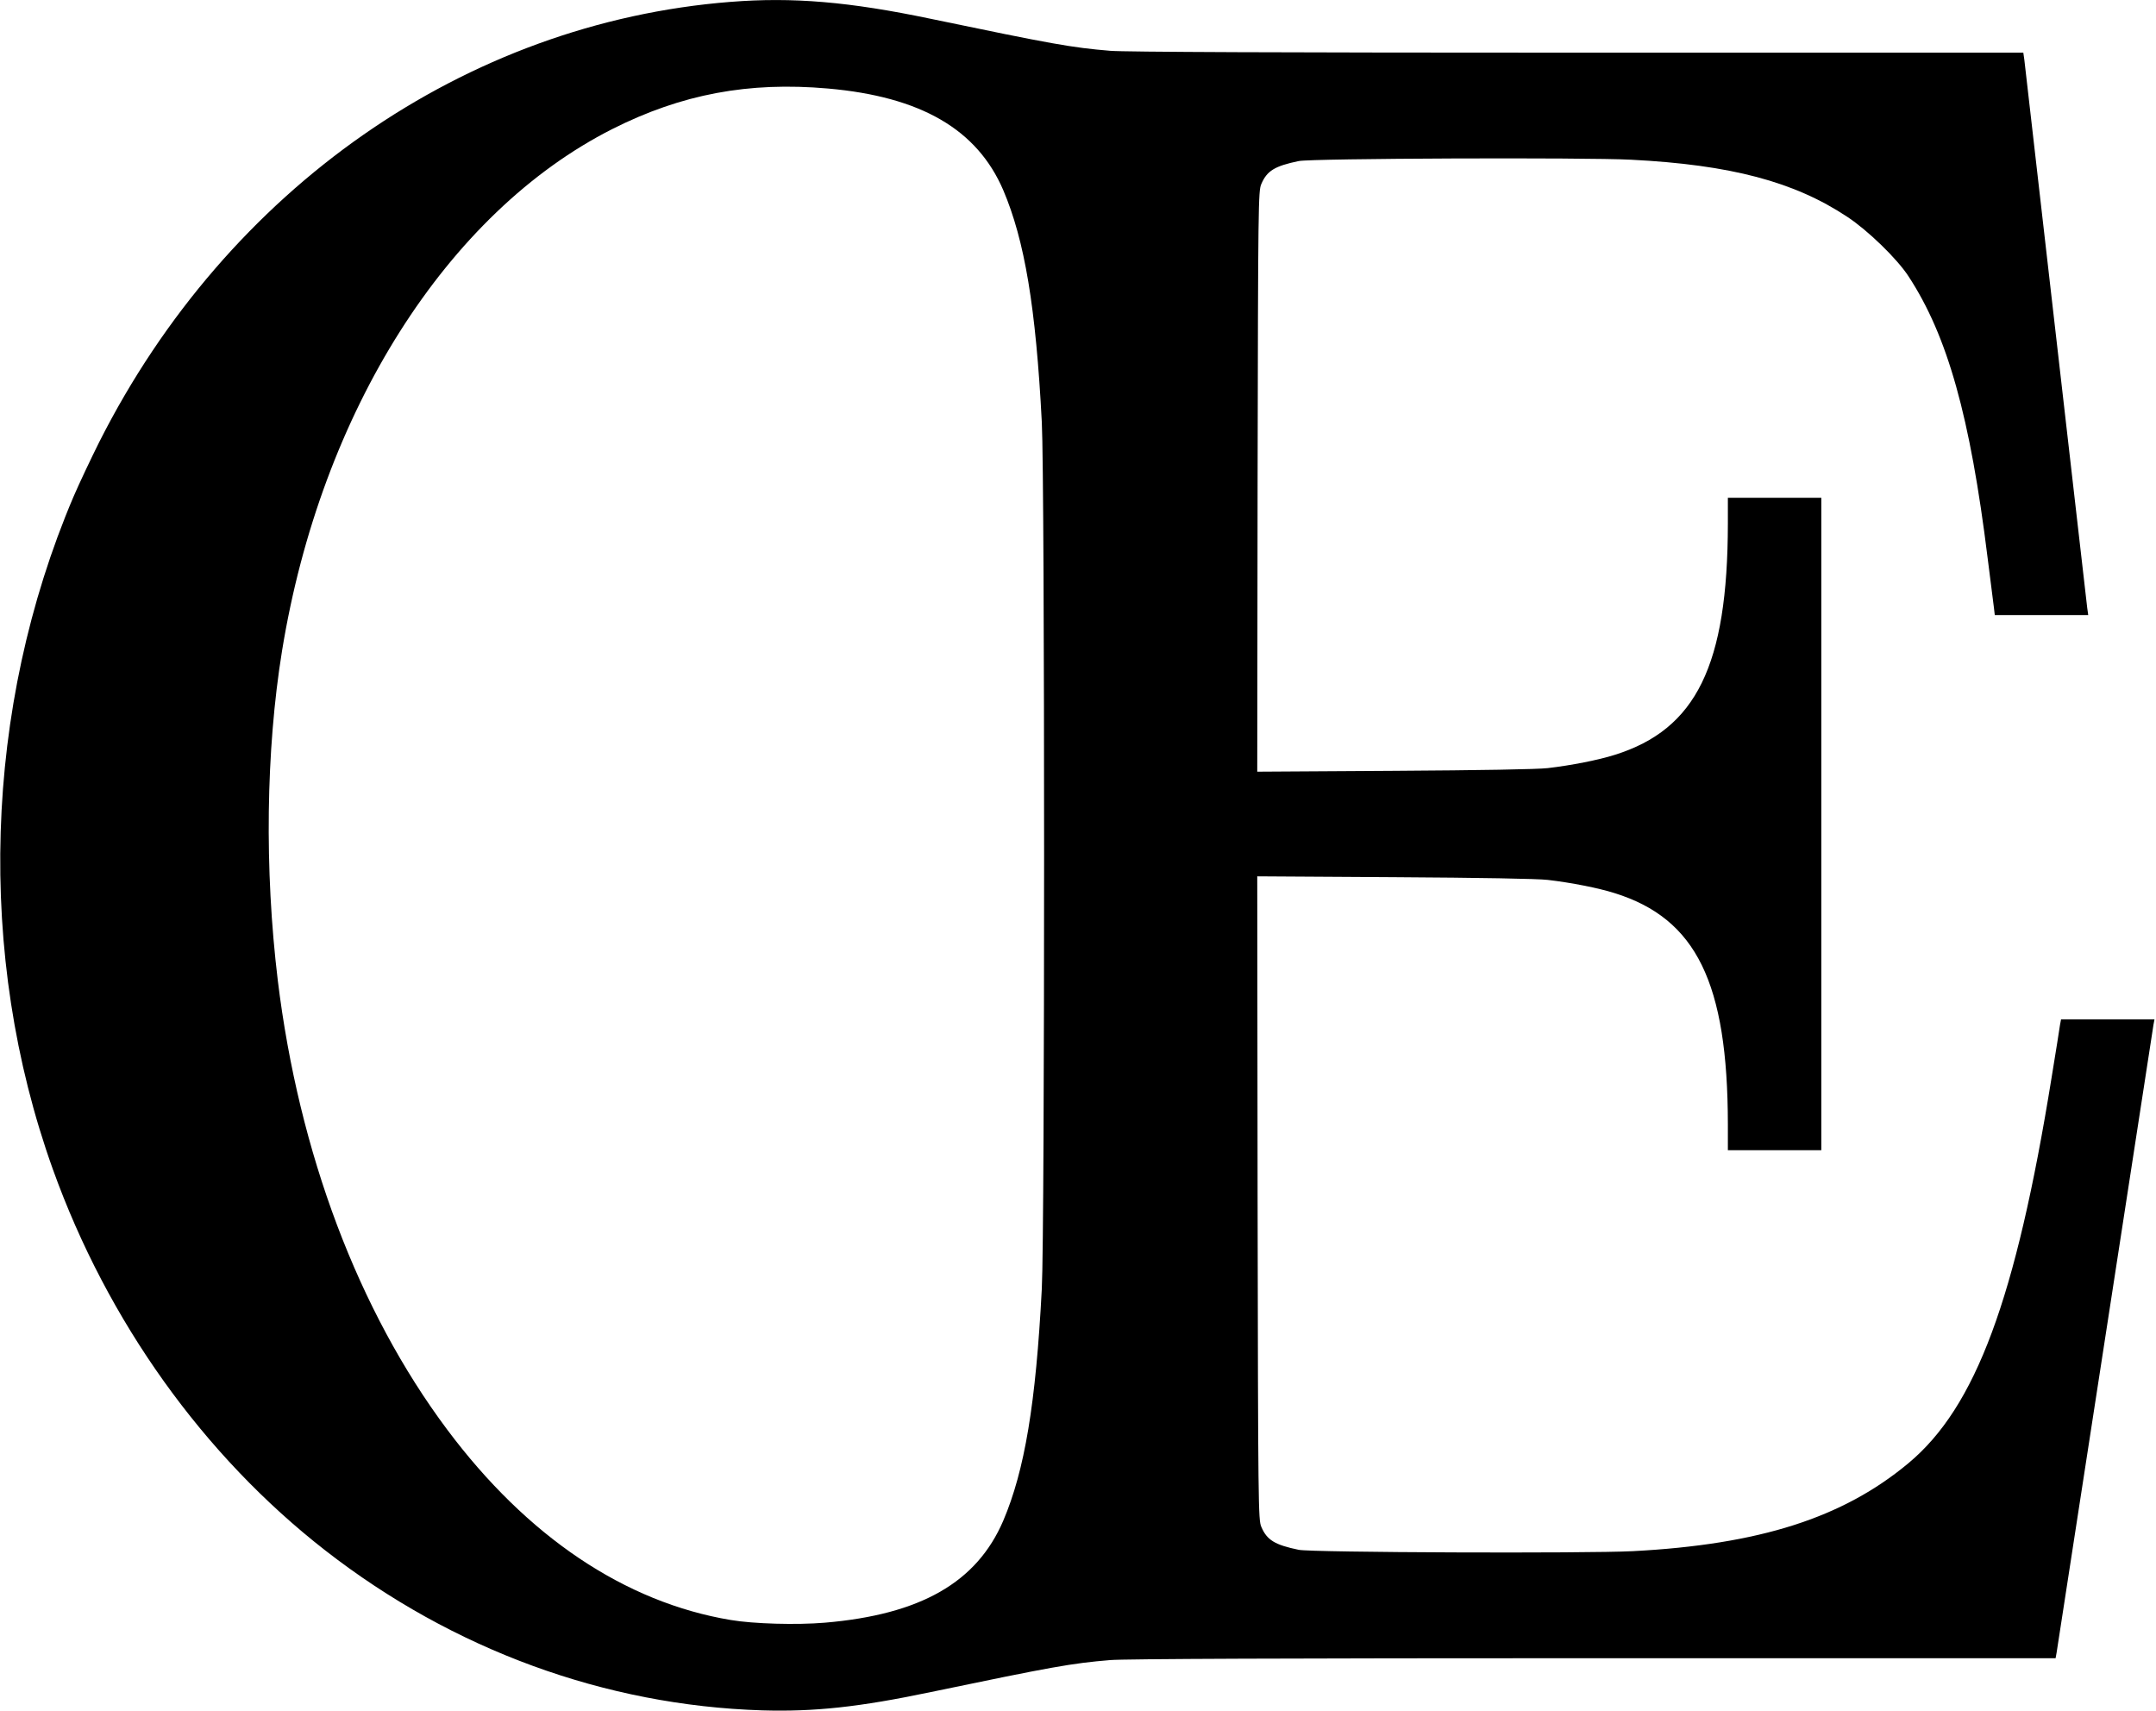 <?xml version="1.0" standalone="no"?>
<!DOCTYPE svg PUBLIC "-//W3C//DTD SVG 20010904//EN"
 "http://www.w3.org/TR/2001/REC-SVG-20010904/DTD/svg10.dtd">
<svg version="1.0" xmlns="http://www.w3.org/2000/svg"
 width="1269pt" height="1007pt" viewBox="0 0 1269 1007"
 preserveAspectRatio="xMidYMid meet">
<g transform="translate(0,1007) scale(0.1,-0.1)"
fill="#000000" stroke="none">
<path d="M4300 10059 c-1561 -123 -2961 -1098 -3715 -2589 -51 -102 -120 -248
-153 -325 -528 -1242 -573 -2697 -121 -3957 321 -894 886 -1685 1604 -2244
750 -584 1646 -912 2570 -941 308 -9 571 19 995 108 716 149 826 169 1055 188
79 7 1052 11 2842 11 l2722 0 6 33 c3 17 131 849 285 1847 154 998 282 1830
285 1848 l6 32 -275 0 -275 0 -6 -32 c-2 -18 -25 -159 -50 -313 -210 -1301
-446 -1937 -842 -2267 -386 -322 -877 -479 -1623 -518 -269 -14 -1890 -8
-1966 8 -140 29 -187 57 -220 135 -18 40 -19 117 -22 1935 l-2 1894 807 -5
c505 -3 844 -9 903 -16 138 -16 300 -48 394 -78 480 -150 665 -527 666 -1360
l0 -153 275 0 275 0 0 1920 0 1920 -275 0 -275 0 0 -152 c-1 -834 -186 -1211
-666 -1361 -94 -30 -256 -62 -394 -78 -59 -7 -398 -13 -903 -16 l-807 -5 2
1709 c3 1638 4 1710 22 1750 33 78 80 106 220 135 76 16 1687 22 1956 8 587
-30 961 -129 1274 -337 121 -80 292 -246 359 -349 230 -351 363 -826 466
-1659 17 -137 34 -269 37 -292 l5 -43 275 0 275 0 -6 43 c-3 23 -86 749 -185
1612 -99 864 -182 1589 -185 1613 l-6 42 -2627 0 c-1725 0 -2668 4 -2747 11
-229 19 -339 39 -1055 188 -482 101 -814 129 -1180 100z m573 -510 c547 -48
878 -240 1032 -598 126 -296 192 -689 227 -1366 18 -343 18 -4757 0 -5100 -35
-677 -101 -1070 -227 -1366 -156 -363 -486 -552 -1050 -600 -166 -14 -420 -7
-555 16 -622 104 -1197 490 -1669 1122 -522 699 -872 1627 -996 2643 -79 652
-70 1352 25 1939 229 1407 972 2580 1945 3072 407 205 801 279 1268 238z"/>
</g>
</svg>
